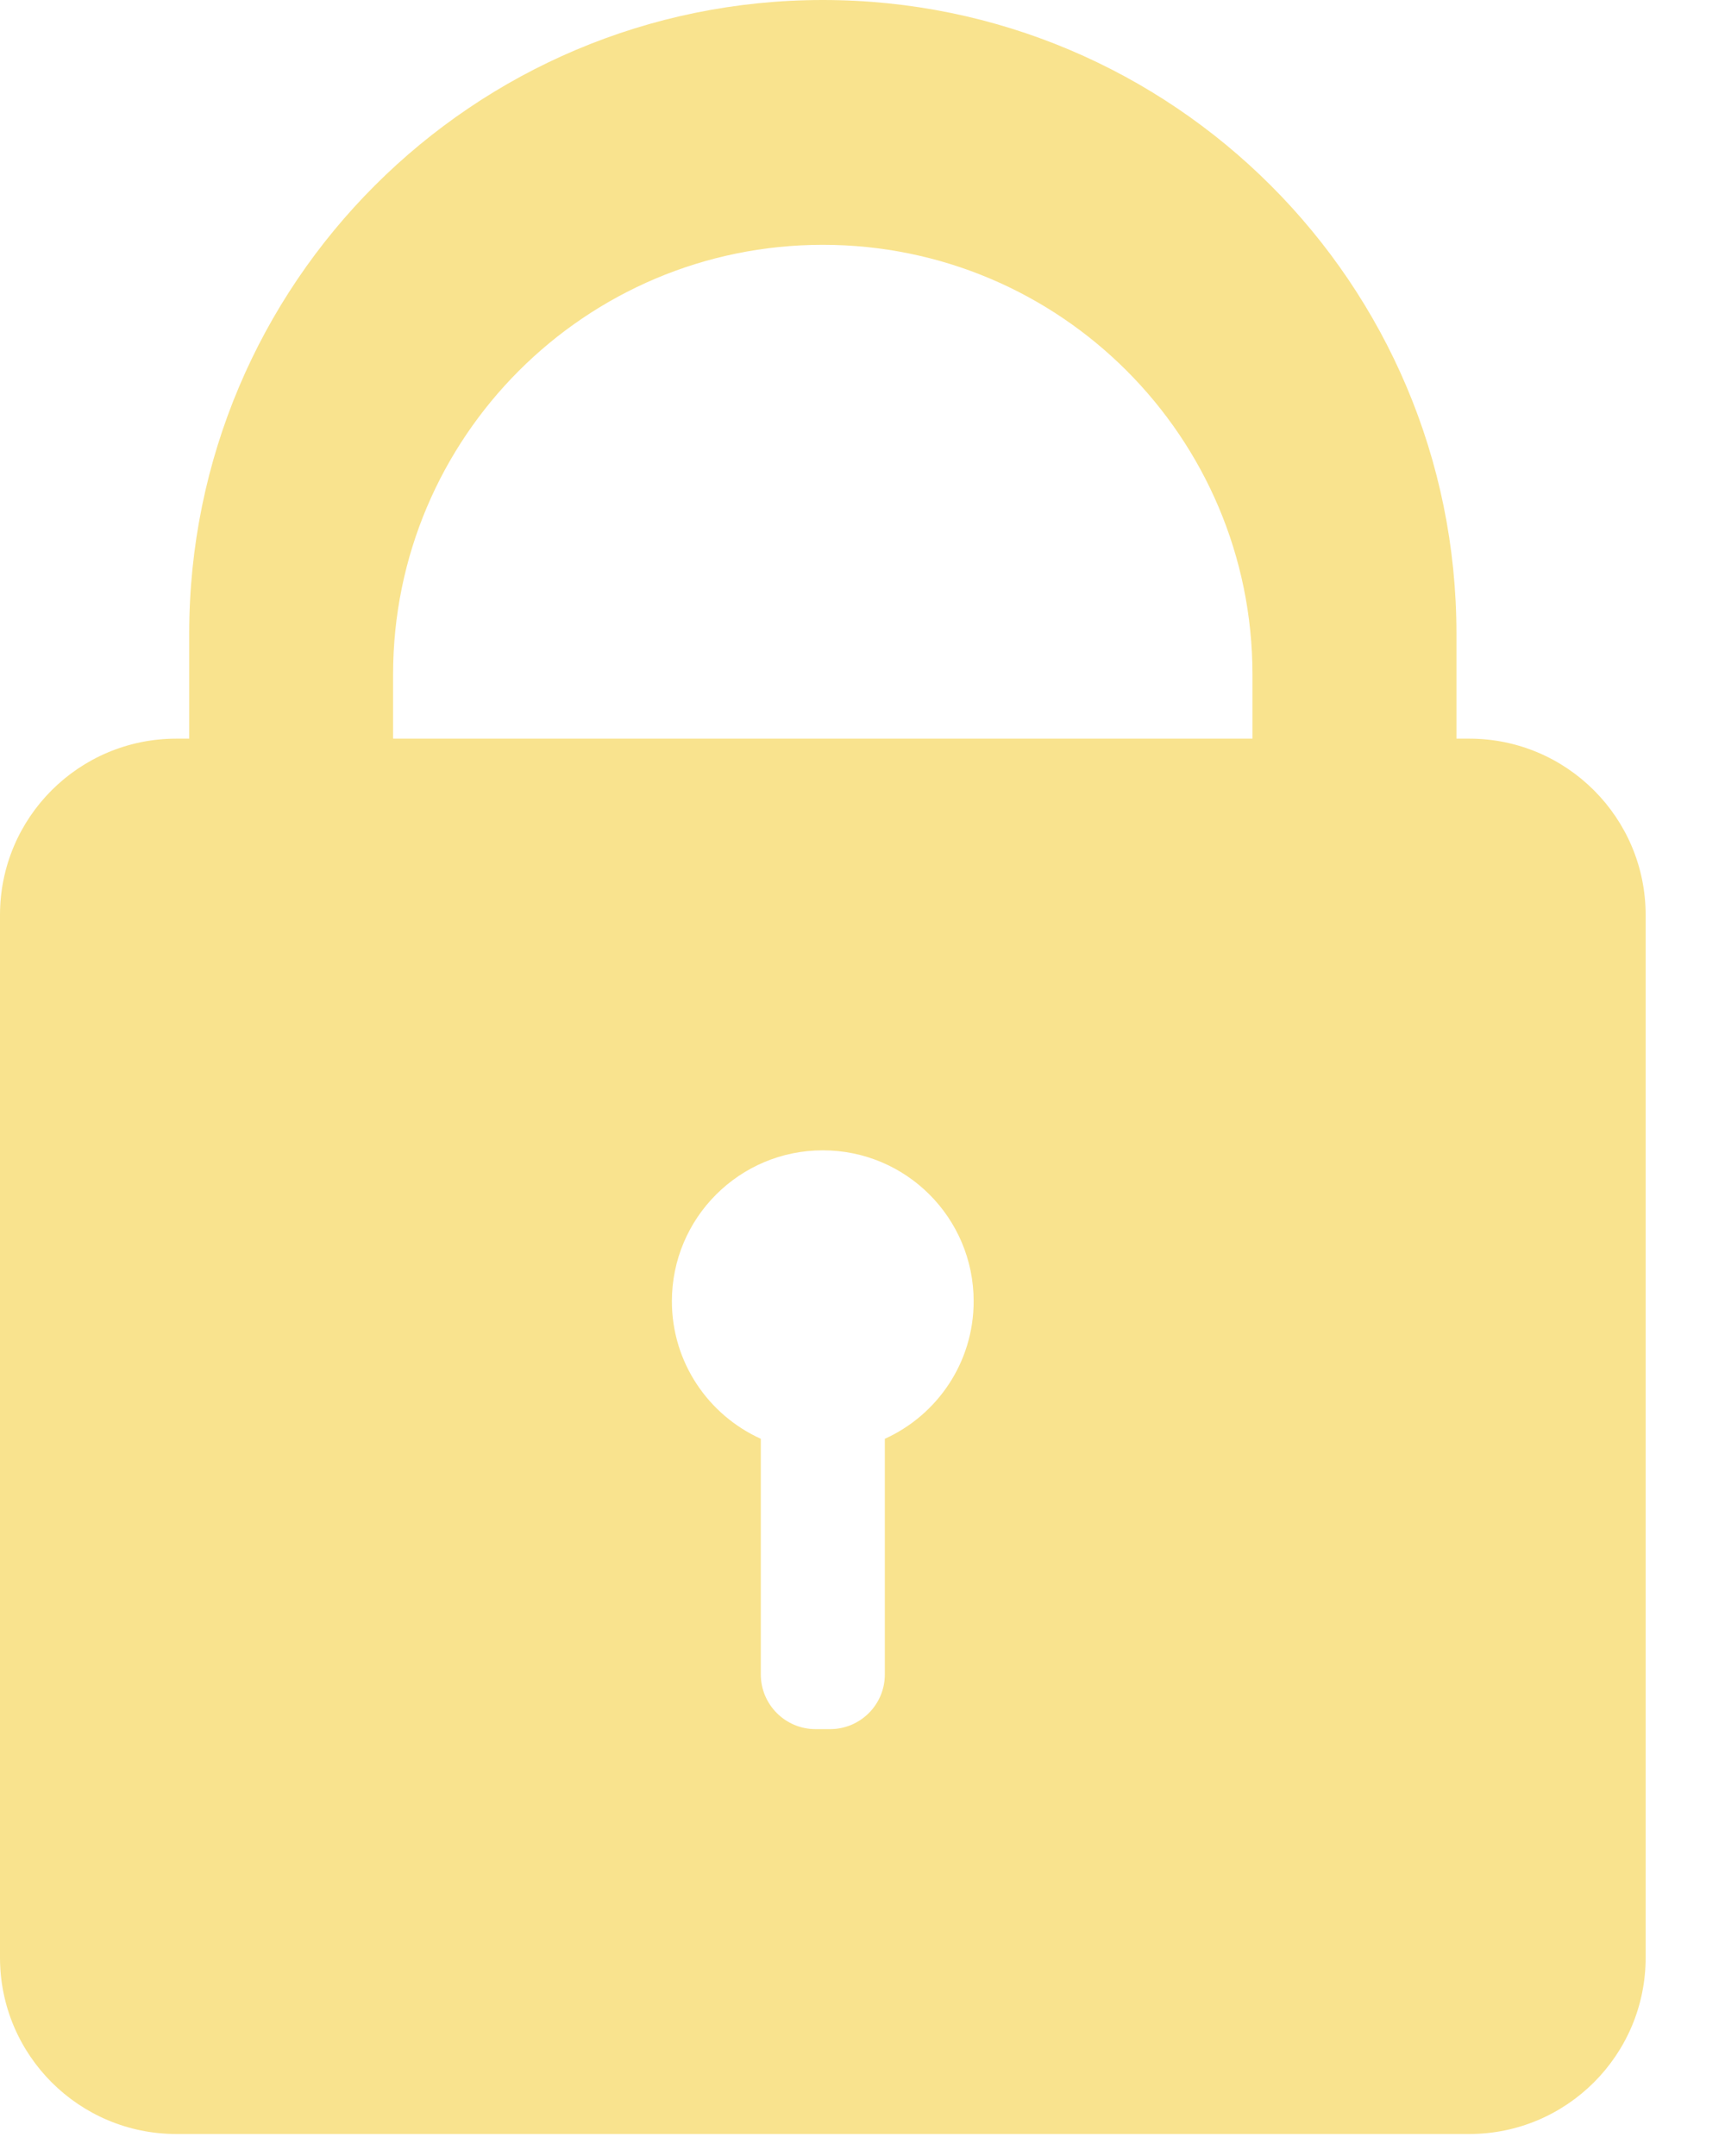 <svg width="16" height="20" viewBox="0 0 16 20" fill="none" xmlns="http://www.w3.org/2000/svg">
<path d="M13.628 6.852H13.509V5.877C13.509 2.631 10.878 0 7.632 0C4.386 0 1.755 2.631 1.755 5.877V6.852H1.636C0.732 6.852 0 7.584 0 8.488V18.16C0 19.063 0.732 19.796 1.636 19.796H13.628C14.531 19.796 15.264 19.063 15.264 18.16V8.488C15.264 7.585 14.531 6.852 13.628 6.852ZM8.207 13.347V15.534C8.207 15.813 7.979 16.04 7.701 16.04H7.563C7.285 16.04 7.057 15.813 7.057 15.534V13.347C6.571 13.127 6.232 12.639 6.232 12.071C6.232 11.298 6.859 10.671 7.632 10.671C8.405 10.671 9.031 11.298 9.031 12.071C9.031 12.639 8.693 13.127 8.207 13.347H8.207ZM11.617 6.852H3.646V6.257C3.646 4.056 5.431 2.271 7.632 2.271C9.833 2.271 11.617 4.056 11.617 6.257V6.852Z" fill="#F9E38E"/>
</svg>

